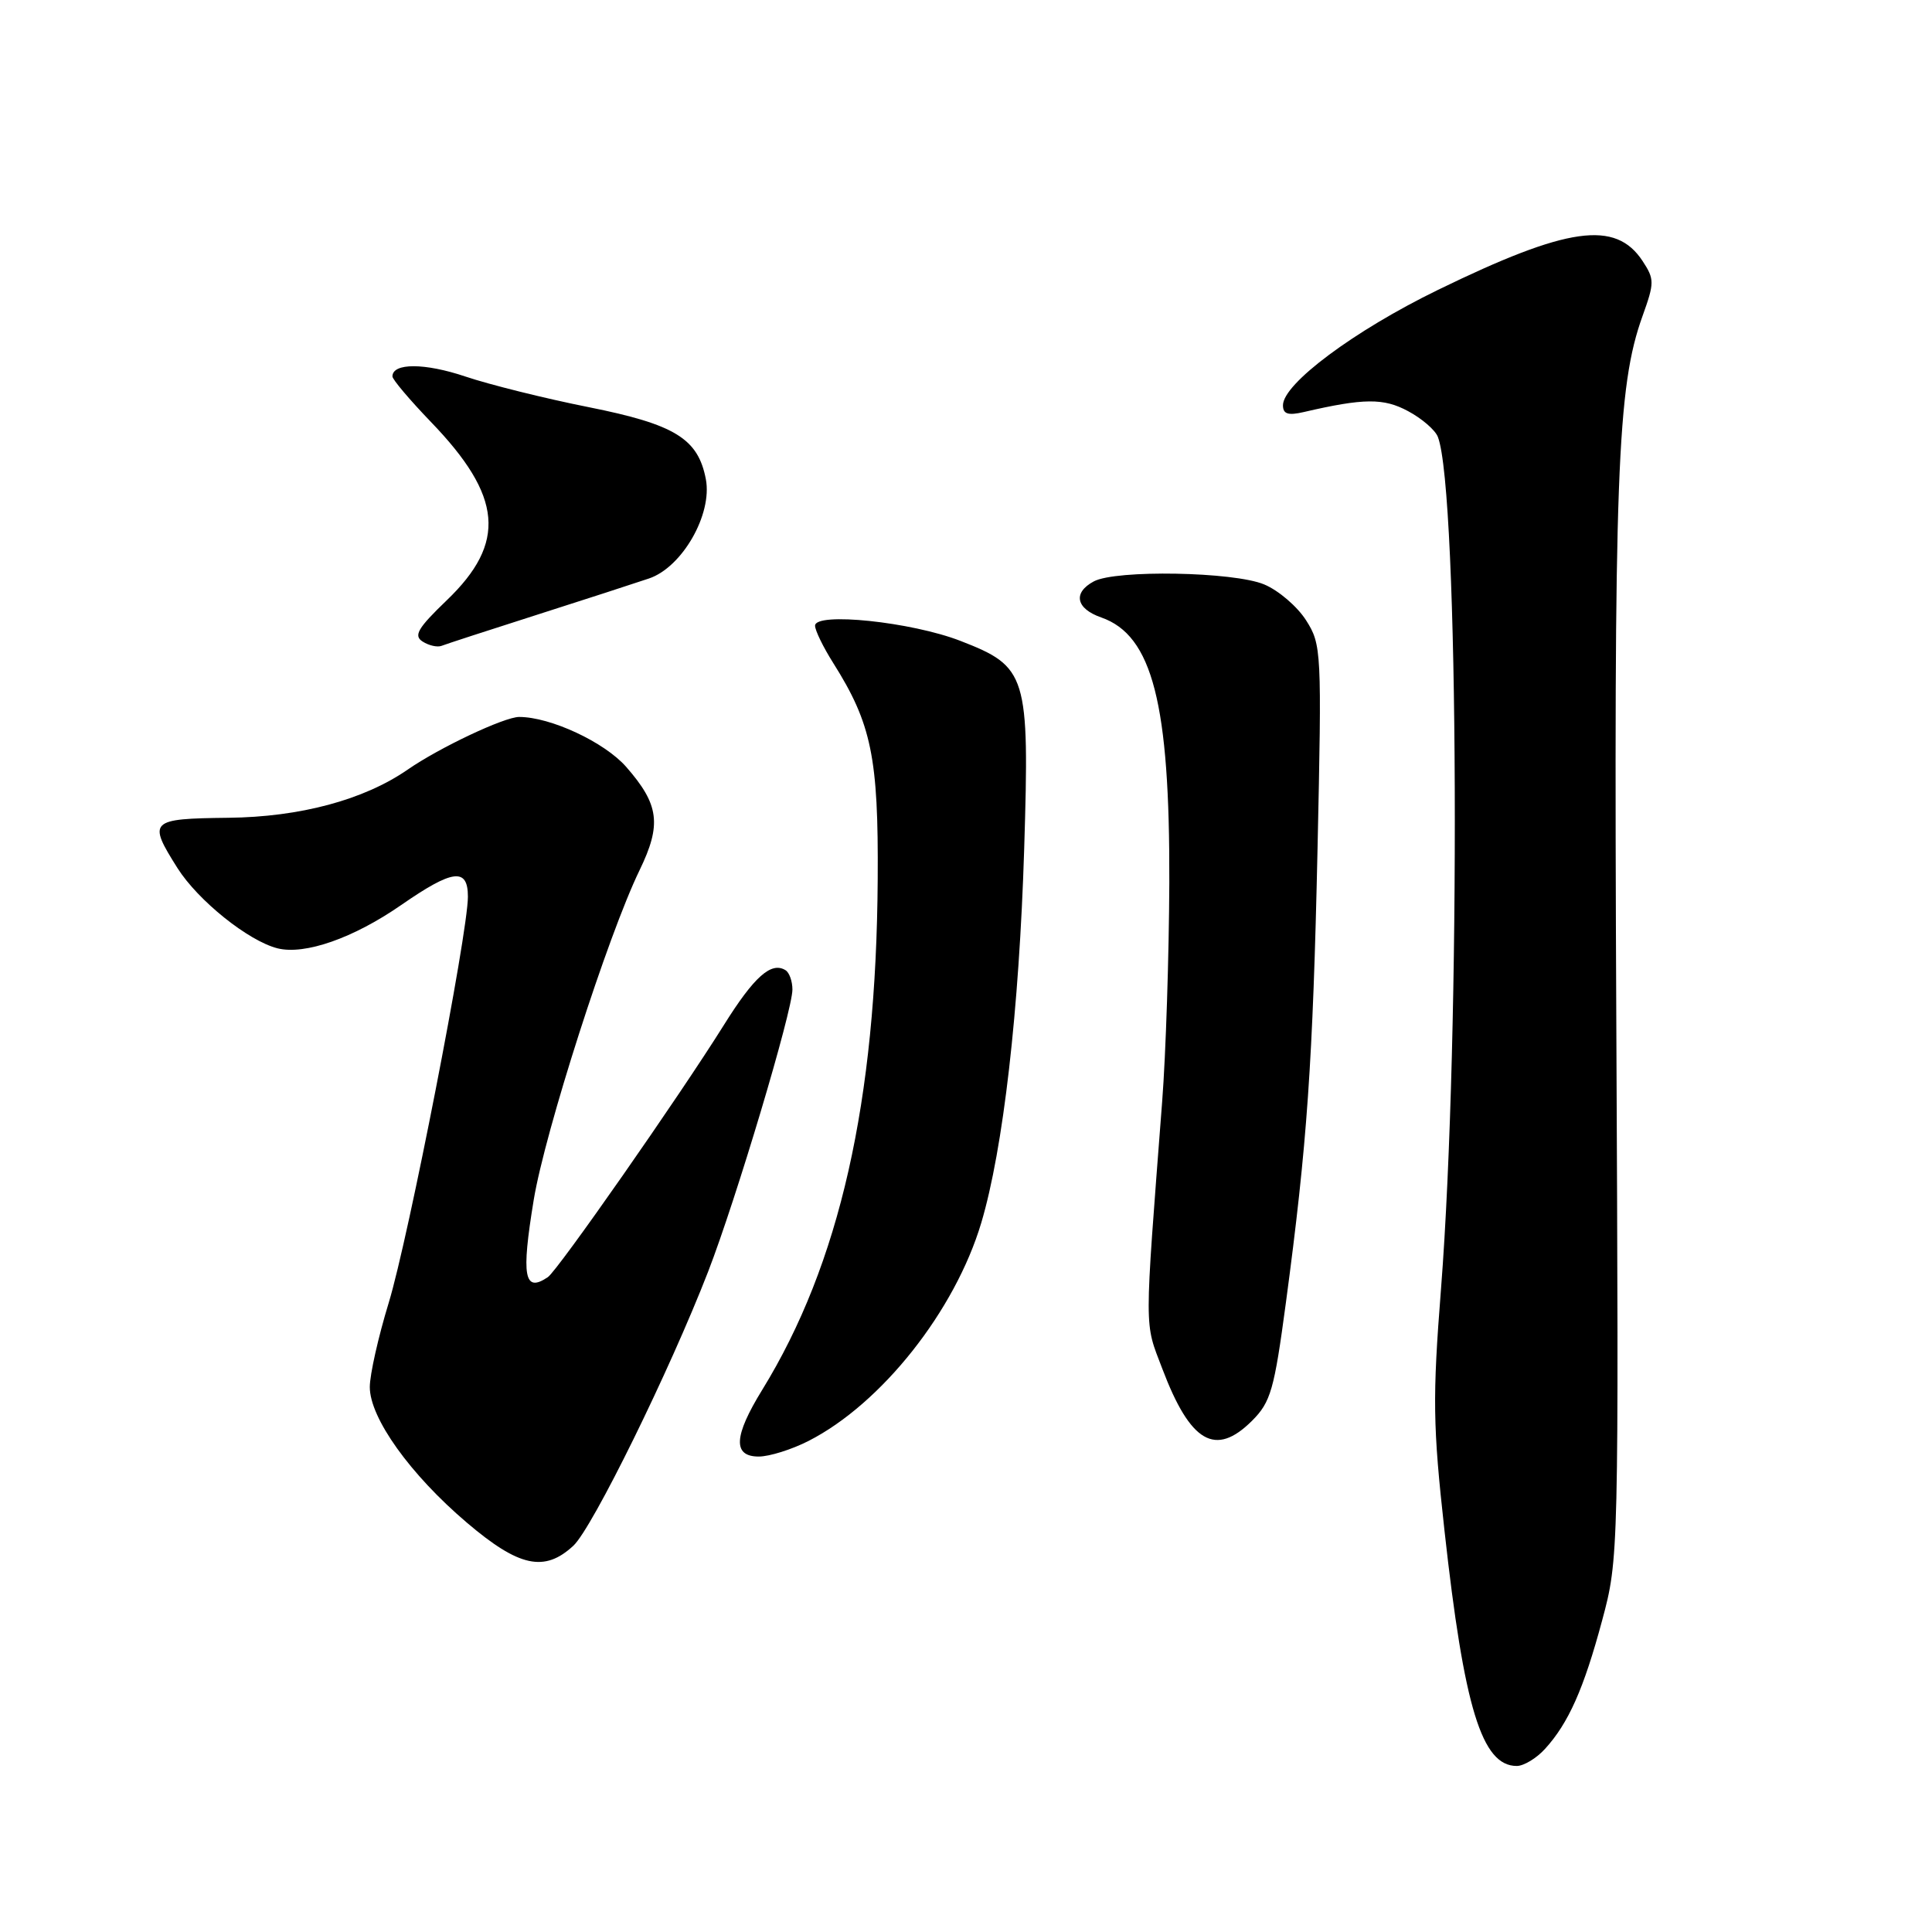 <?xml version="1.0" encoding="UTF-8" standalone="no"?>
<!DOCTYPE svg PUBLIC "-//W3C//DTD SVG 1.1//EN" "http://www.w3.org/Graphics/SVG/1.1/DTD/svg11.dtd" >
<svg xmlns="http://www.w3.org/2000/svg" xmlns:xlink="http://www.w3.org/1999/xlink" version="1.1" viewBox="0 0 256 256">
 <g >
 <path fill="currentColor"
d=" M 204.71 231.75 C 207.83 228.34 209.86 223.77 212.29 214.72 C 214.49 206.55 214.50 206.10 214.17 135.50 C 213.83 62.85 214.26 51.27 217.65 41.86 C 219.23 37.46 219.23 37.00 217.66 34.60 C 214.07 29.13 207.74 30.03 190.50 38.43 C 179.44 43.82 170.00 50.85 170.00 53.70 C 170.00 54.86 170.67 55.08 172.75 54.60 C 180.72 52.75 183.34 52.73 186.58 54.48 C 188.40 55.45 190.17 56.98 190.52 57.88 C 193.31 64.97 193.57 137.13 190.94 170.80 C 189.81 185.23 189.86 188.90 191.40 202.80 C 194.00 226.33 196.35 234.00 200.98 234.00 C 201.90 234.00 203.58 232.99 204.71 231.75 Z  M 75.98 204.81 C 78.50 202.46 88.75 181.60 93.83 168.50 C 97.53 158.94 105.00 133.95 105.00 131.12 C 105.00 130.02 104.59 128.87 104.09 128.56 C 102.20 127.38 99.93 129.40 95.90 135.85 C 90.01 145.27 73.89 168.36 72.59 169.23 C 69.45 171.35 69.05 169.15 70.72 159.00 C 72.21 149.95 80.56 123.93 84.74 115.32 C 87.69 109.24 87.35 106.61 82.96 101.60 C 80.08 98.33 72.94 95.00 68.79 95.00 C 66.83 95.00 58.21 99.07 54.00 101.99 C 48.21 105.99 39.76 108.26 30.25 108.36 C 19.81 108.48 19.55 108.74 23.52 115.03 C 26.24 119.33 32.92 124.69 36.78 125.66 C 40.39 126.56 46.83 124.31 53.16 119.92 C 60.00 115.18 62.00 114.93 62.00 118.82 C 62.00 123.70 54.11 164.14 51.50 172.65 C 50.13 177.13 49.00 182.14 49.00 183.79 C 49.00 187.89 54.35 195.37 61.85 201.75 C 68.77 207.64 72.15 208.37 75.98 204.81 Z  M 107.14 190.93 C 116.80 186.00 126.54 173.70 130.02 162.04 C 132.93 152.28 135.05 133.83 135.71 112.48 C 136.42 89.37 136.10 88.35 127.26 84.92 C 120.77 82.40 108.00 81.07 108.00 82.91 C 108.00 83.53 109.08 85.75 110.40 87.84 C 115.48 95.89 116.41 100.38 116.30 116.50 C 116.12 145.97 111.25 167.50 101.00 184.16 C 97.21 190.31 97.07 193.00 100.54 193.00 C 101.94 193.00 104.91 192.07 107.14 190.93 Z  M 165.91 188.25 C 168.38 185.78 168.84 184.16 170.38 172.67 C 173.21 151.57 173.96 140.83 174.58 112.50 C 175.15 86.24 175.11 85.41 173.06 82.19 C 171.90 80.37 169.41 78.23 167.51 77.44 C 163.48 75.75 147.85 75.47 144.93 77.04 C 142.13 78.54 142.56 80.65 145.93 81.82 C 152.70 84.19 155.02 93.23 154.94 116.96 C 154.90 126.61 154.48 139.68 153.99 146.00 C 151.61 177.04 151.61 175.05 154.01 181.36 C 157.73 191.18 161.05 193.10 165.91 188.25 Z  M 71.00 81.51 C 77.33 79.49 84.08 77.30 86.00 76.65 C 90.40 75.16 94.41 68.15 93.53 63.50 C 92.50 58.12 89.45 56.24 78.00 53.95 C 72.22 52.80 64.87 50.97 61.66 49.89 C 56.29 48.08 52.00 48.07 52.00 49.88 C 52.00 50.28 54.29 52.99 57.09 55.90 C 66.60 65.76 67.15 71.91 59.20 79.54 C 55.35 83.24 54.77 84.23 56.00 85.01 C 56.83 85.54 57.95 85.79 58.50 85.58 C 59.05 85.36 64.67 83.53 71.00 81.51 Z "/>
</g>
</svg>